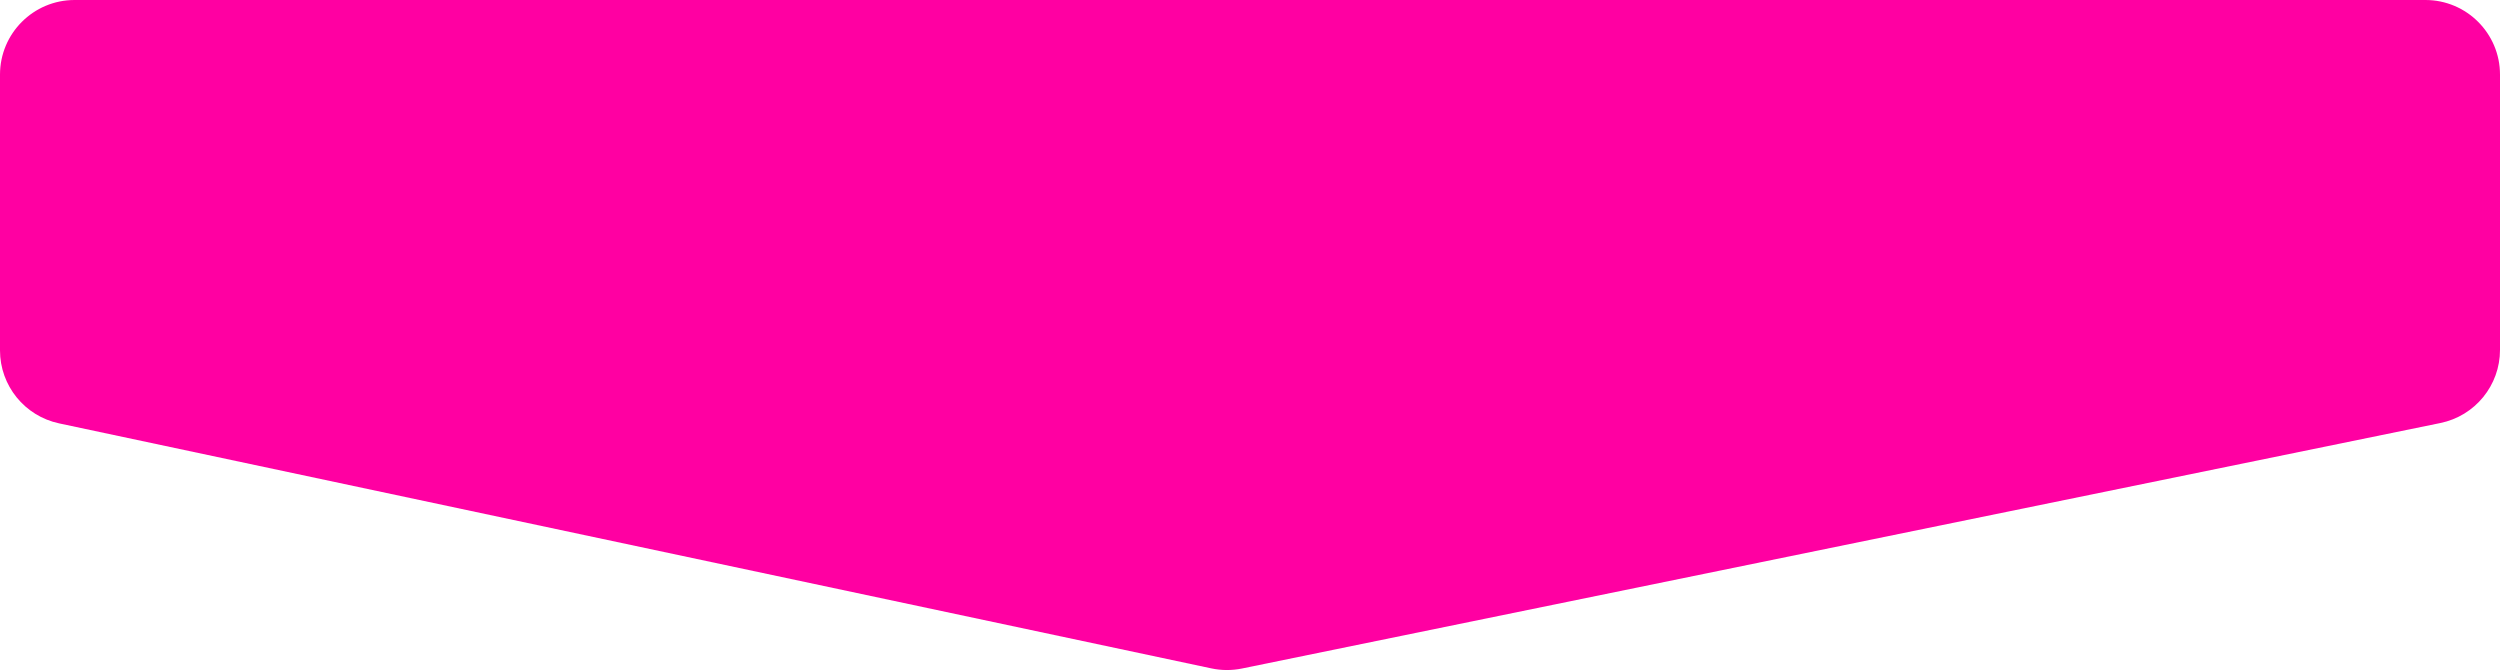 <svg width="268" height="72" viewBox="0 0 268 72" fill="none" xmlns="http://www.w3.org/2000/svg">
<path d="M0 8C0 3.582 3.582 0 8 0H260C264.418 0 268 3.582 268 8V37.511C268 41.311 265.328 44.586 261.605 45.349L133.136 71.665C132.057 71.886 130.944 71.882 129.867 71.653L6.336 45.386C2.642 44.6 0 41.338 0 37.561L0 8Z" fill="#FF00A2"/>
</svg>
